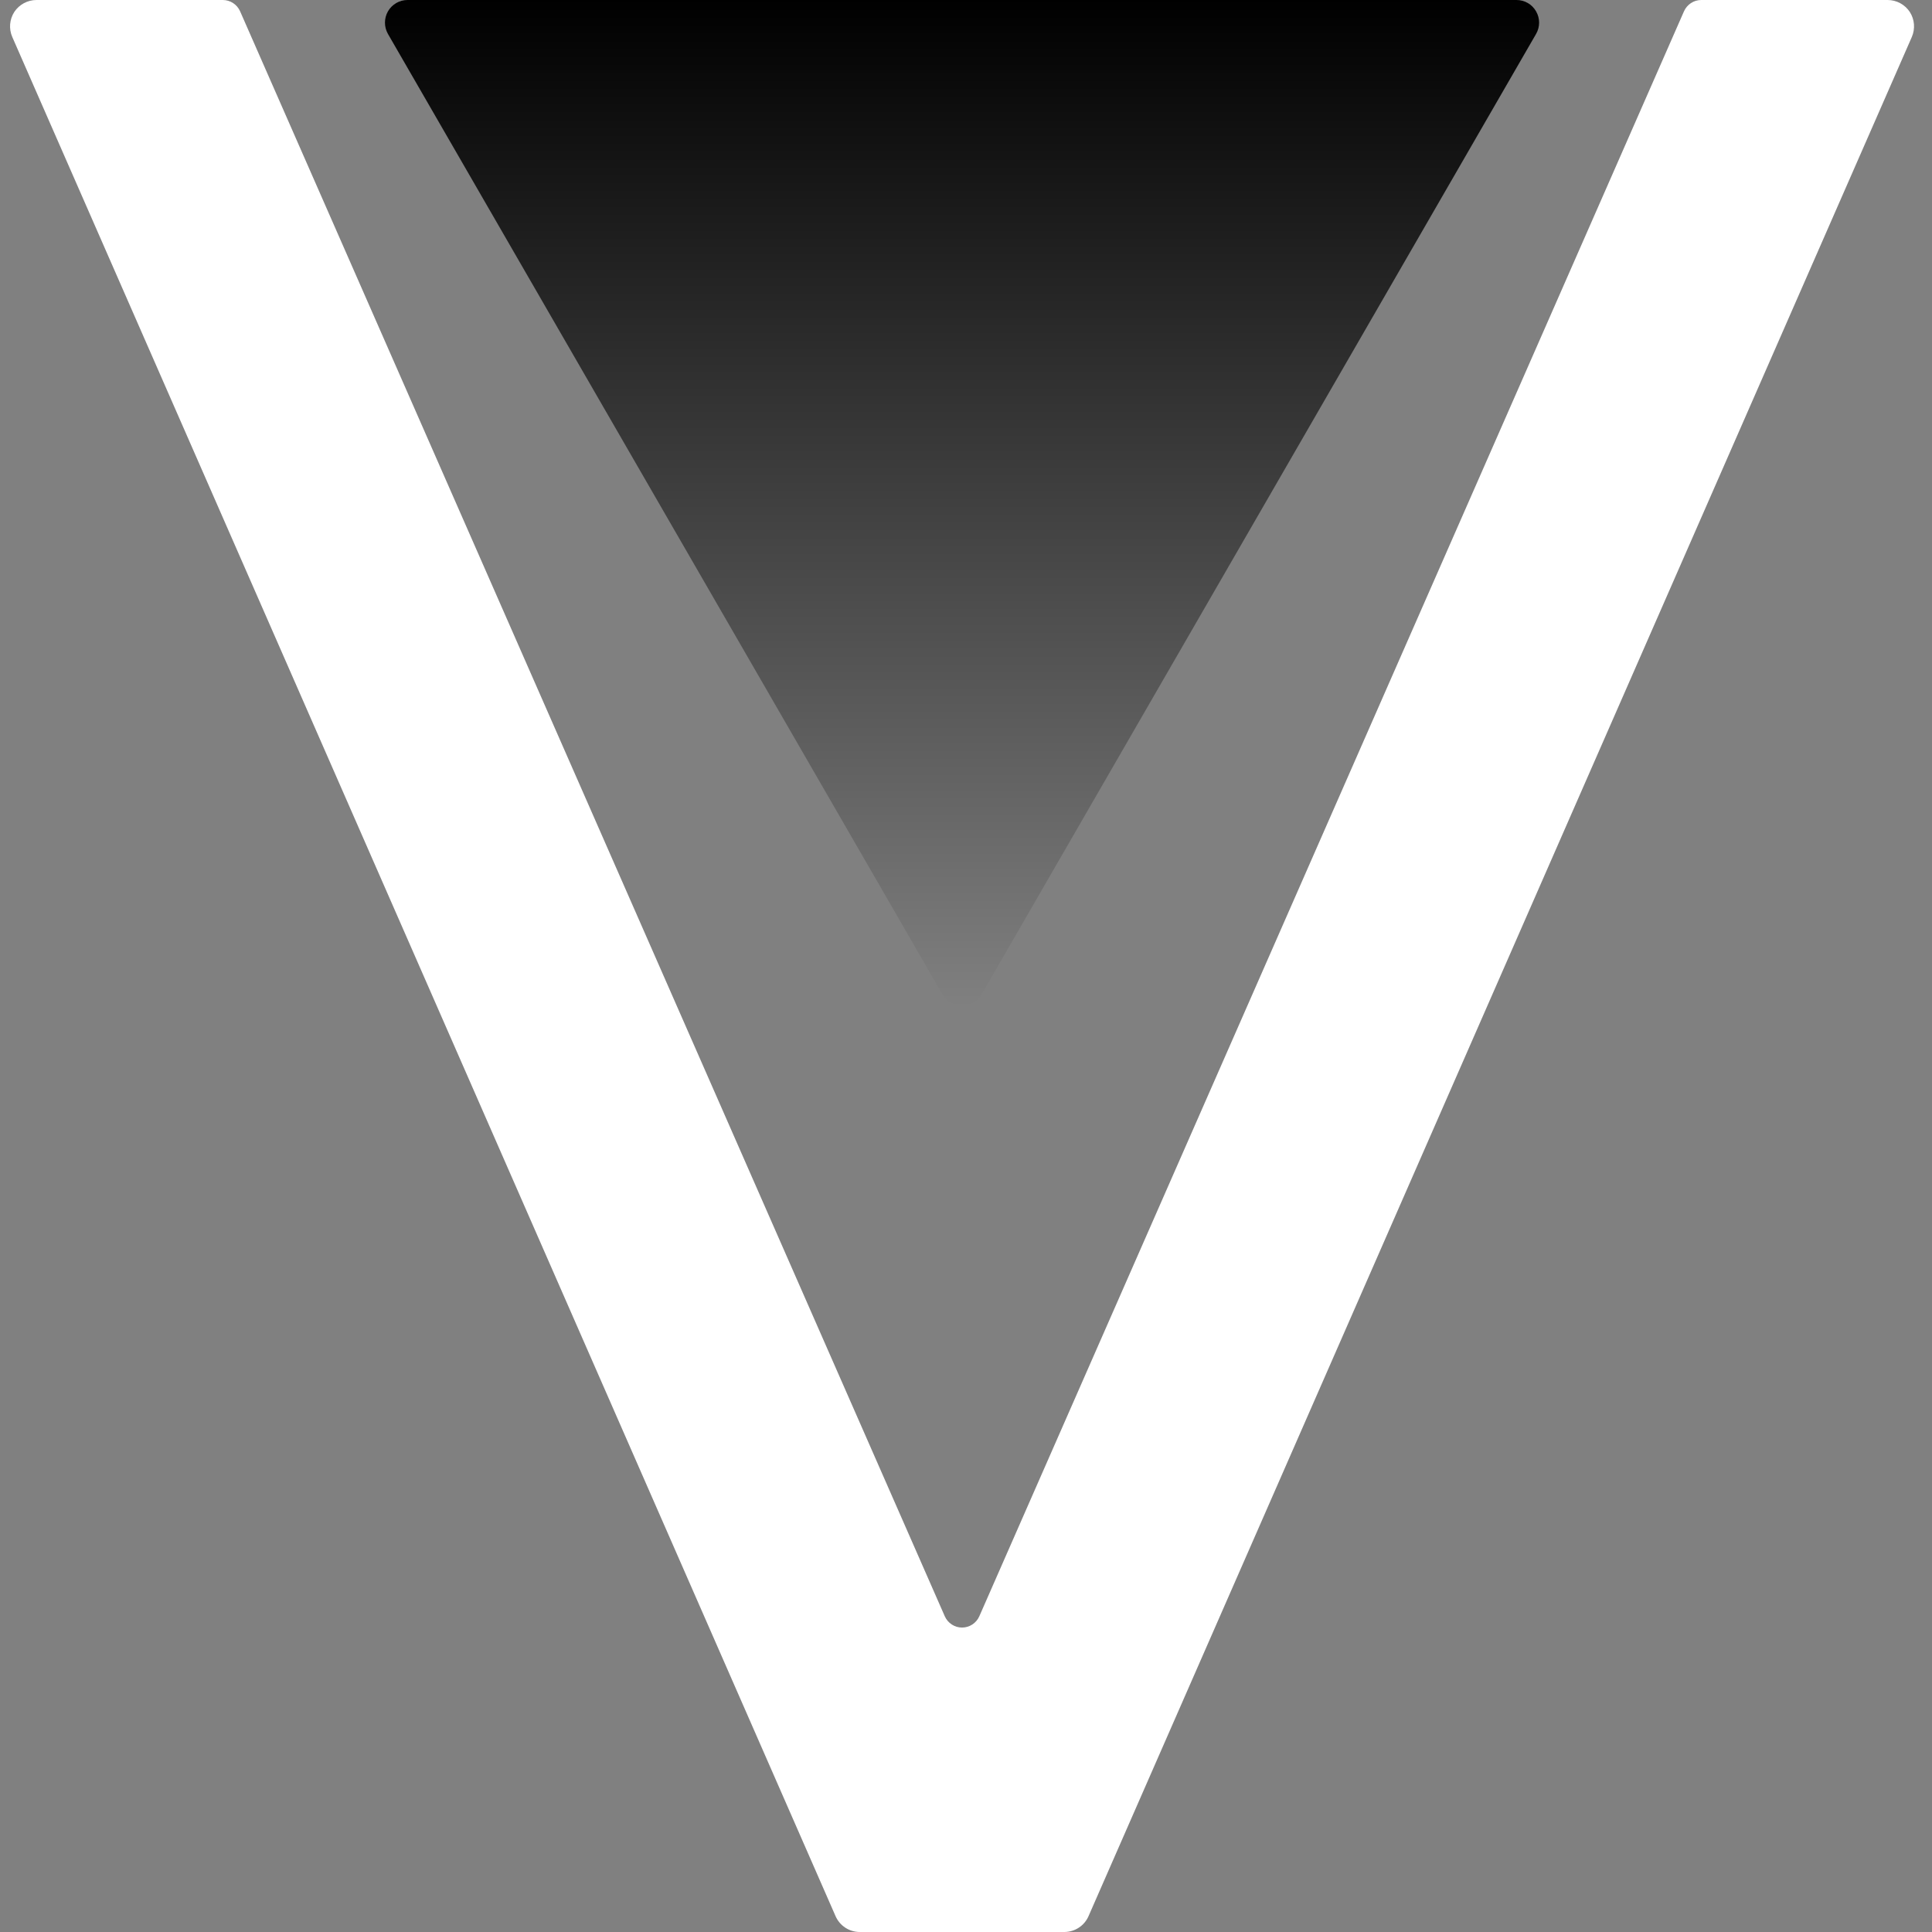 <svg width="192" height="192" viewBox="0 0 192 192" fill="none" xmlns="http://www.w3.org/2000/svg">
<rect x="0" y="0" width="192" height="192" fill="#808080" stroke="none"/>
<path d="M189.995 3.675C190.347 2.865 190.272 1.927 189.792 1.185C189.305 0.45 188.48 0 187.587 0C182.075 0 172.46 0 169.07 0C168.327 0 167.652 0.443 167.352 1.125C161.63 14.16 107.682 137.025 97.325 160.62C97.025 161.303 96.35 161.745 95.607 161.745C94.865 161.745 94.19 161.303 93.89 160.62C83.532 137.025 29.585 14.16 23.862 1.125C23.562 0.443 22.887 0 22.145 0C18.755 0 9.14 0 3.627 0C2.735 0 1.91 0.45 1.422 1.185C0.942 1.927 0.867 2.865 1.22 3.675C12.192 28.725 75.71 173.707 83.037 190.425C83.457 191.385 84.402 192 85.445 192C89.825 192 101.39 192 105.77 192C106.812 192 107.757 191.385 108.177 190.425C115.497 173.707 179.022 28.725 189.995 3.675Z" fill="white"/>
<path d="M97.55 98.812C97.152 99.51 96.41 99.938 95.607 99.938C94.805 99.938 94.062 99.51 93.657 98.812C84.695 83.295 47.517 18.892 38.555 3.375C38.157 2.678 38.157 1.823 38.555 1.125C38.96 0.427 39.702 0 40.505 0H150.71C151.512 0 152.255 0.427 152.652 1.125C153.057 1.823 153.057 2.678 152.652 3.375C143.697 18.892 106.512 83.295 97.55 98.812Z" fill="url(#paint0_linear_1_2)"/>
<defs>
<linearGradient id="paint0_linear_1_2" x1="95.606" y1="0" x2="95.606" y2="99.938" gradientUnits="userSpaceOnUse">
<stop/>
<stop offset="1" stop-opacity="0"/>
</linearGradient>
</defs>
</svg>
